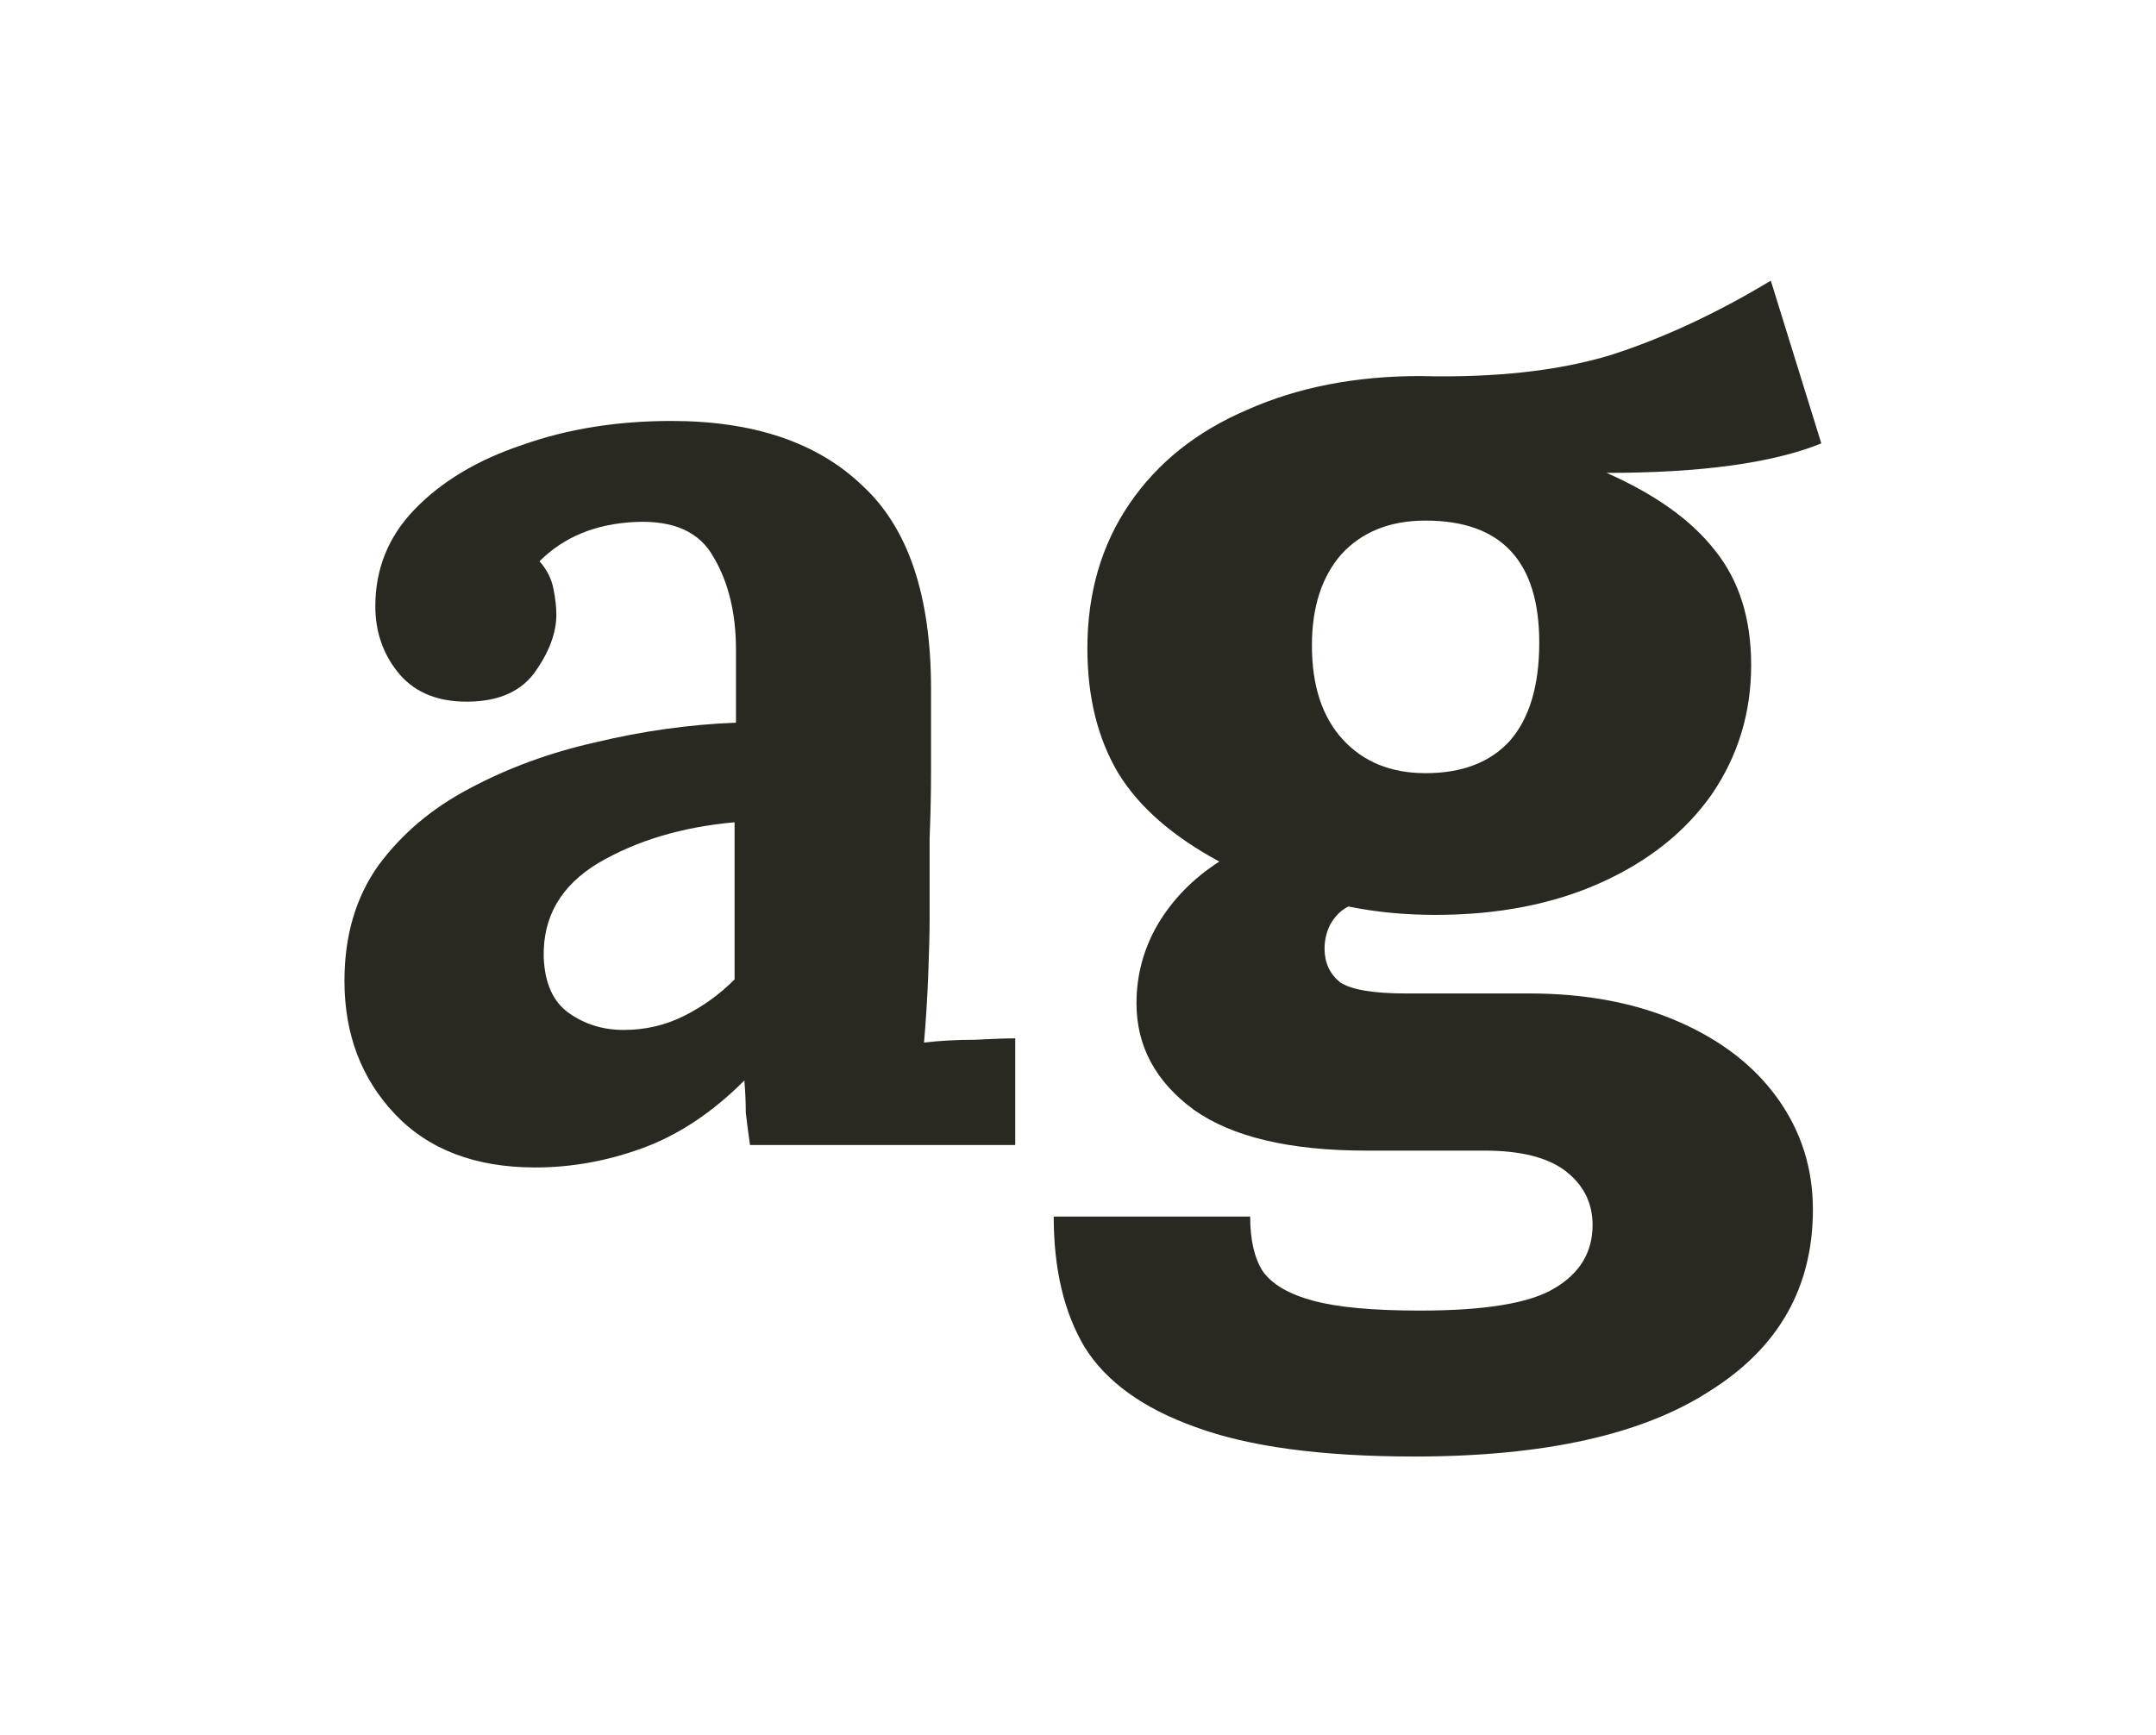 <svg width="169" height="136" viewBox="0 0 169 136" fill="none" xmlns="http://www.w3.org/2000/svg">
<path d="M58.79 89.76C58.643 88.733 58.533 87.89 58.46 87.23C58.46 86.497 58.423 85.653 58.35 84.7C55.857 87.193 53.217 88.953 50.43 89.98C47.643 91.007 44.82 91.52 41.96 91.52C37.267 91.52 33.6 90.127 30.96 87.34C28.32 84.553 27 81.07 27 76.89C27 73.37 27.88 70.363 29.64 67.87C31.473 65.377 33.857 63.36 36.79 61.82C39.797 60.207 43.097 58.997 46.69 58.19C50.357 57.31 54.023 56.797 57.69 56.65V50.93C57.69 48.07 57.103 45.65 55.93 43.67C54.83 41.69 52.777 40.773 49.77 40.92C46.69 41.067 44.197 42.093 42.29 44C42.877 44.66 43.243 45.393 43.39 46.2C43.537 46.933 43.61 47.593 43.61 48.18C43.61 49.647 43.023 51.187 41.85 52.8C40.677 54.34 38.807 55.073 36.24 55C34.04 54.927 32.353 54.157 31.18 52.69C30.007 51.223 29.42 49.5 29.42 47.52C29.42 44.587 30.447 42.057 32.5 39.93C34.627 37.73 37.45 36.043 40.97 34.87C44.49 33.623 48.377 33 52.63 33C59.083 33 64.07 34.687 67.59 38.06C71.183 41.36 72.98 46.677 72.98 54.01C72.98 56.503 72.98 58.63 72.98 60.39C72.98 62.15 72.943 63.91 72.87 65.67C72.87 67.43 72.87 69.557 72.87 72.05C72.87 73.077 72.833 74.543 72.76 76.45C72.687 78.283 72.577 80.043 72.43 81.73C73.677 81.583 74.997 81.51 76.39 81.51C77.783 81.437 78.847 81.4 79.58 81.4V89.76H58.79ZM57.58 64.46C53.473 64.827 49.917 65.89 46.91 67.65C43.977 69.41 42.547 71.867 42.62 75.02C42.693 77.073 43.353 78.54 44.6 79.42C45.847 80.3 47.277 80.74 48.89 80.74C50.577 80.74 52.153 80.373 53.62 79.64C55.087 78.907 56.407 77.953 57.58 76.78V64.46Z" fill="#2A2921"/>
<path d="M142.766 34.76C138.952 36.3 133.342 37.07 125.936 37.07C129.749 38.757 132.572 40.773 134.406 43.12C136.312 45.467 137.266 48.473 137.266 52.14C137.266 55.88 136.239 59.253 134.186 62.26C132.132 65.193 129.236 67.503 125.496 69.19C121.756 70.877 117.429 71.72 112.516 71.72C110.096 71.72 107.822 71.5 105.696 71.06C105.109 71.353 104.632 71.83 104.266 72.49C103.972 73.077 103.826 73.7 103.826 74.36C103.826 75.46 104.229 76.34 105.036 77C105.916 77.587 107.639 77.88 110.206 77.88H119.886C124.286 77.88 128.172 78.613 131.546 80.08C134.919 81.547 137.522 83.563 139.356 86.13C141.189 88.697 142.106 91.593 142.106 94.82C142.106 100.907 139.429 105.637 134.076 109.01C128.796 112.457 121.059 114.18 110.866 114.18C103.606 114.18 97.885 113.41 93.706 111.87C89.599 110.403 86.702 108.313 85.016 105.6C83.402 102.887 82.596 99.477 82.596 95.37H97.996C97.996 97.203 98.326 98.633 98.986 99.66C99.719 100.687 101.039 101.457 102.946 101.97C104.852 102.483 107.639 102.74 111.306 102.74C116.439 102.74 119.959 102.153 121.866 100.98C123.846 99.807 124.836 98.157 124.836 96.03C124.836 94.27 124.102 92.84 122.636 91.74C121.242 90.713 119.152 90.2 116.366 90.2H107.126C101.112 90.2 96.602 89.137 93.596 87.01C90.589 84.81 89.085 82.023 89.085 78.65C89.085 76.45 89.635 74.397 90.736 72.49C91.909 70.51 93.522 68.86 95.576 67.54C91.909 65.56 89.269 63.25 87.656 60.61C86.042 57.897 85.236 54.633 85.236 50.82C85.236 46.493 86.335 42.717 88.535 39.49C90.736 36.263 93.816 33.807 97.775 32.12C101.736 30.36 106.246 29.48 111.306 29.48C117.172 29.627 122.159 29.077 126.266 27.83C130.372 26.51 134.552 24.567 138.806 22L142.766 34.76ZM111.746 40.81C108.959 40.81 106.759 41.69 105.146 43.45C103.606 45.21 102.836 47.593 102.836 50.6C102.836 53.753 103.642 56.21 105.256 57.97C106.869 59.73 109.032 60.61 111.746 60.61C114.606 60.61 116.806 59.767 118.346 58.08C119.886 56.32 120.656 53.753 120.656 50.38C120.656 44 117.686 40.81 111.746 40.81Z" fill="#2A2921"/>
</svg>
